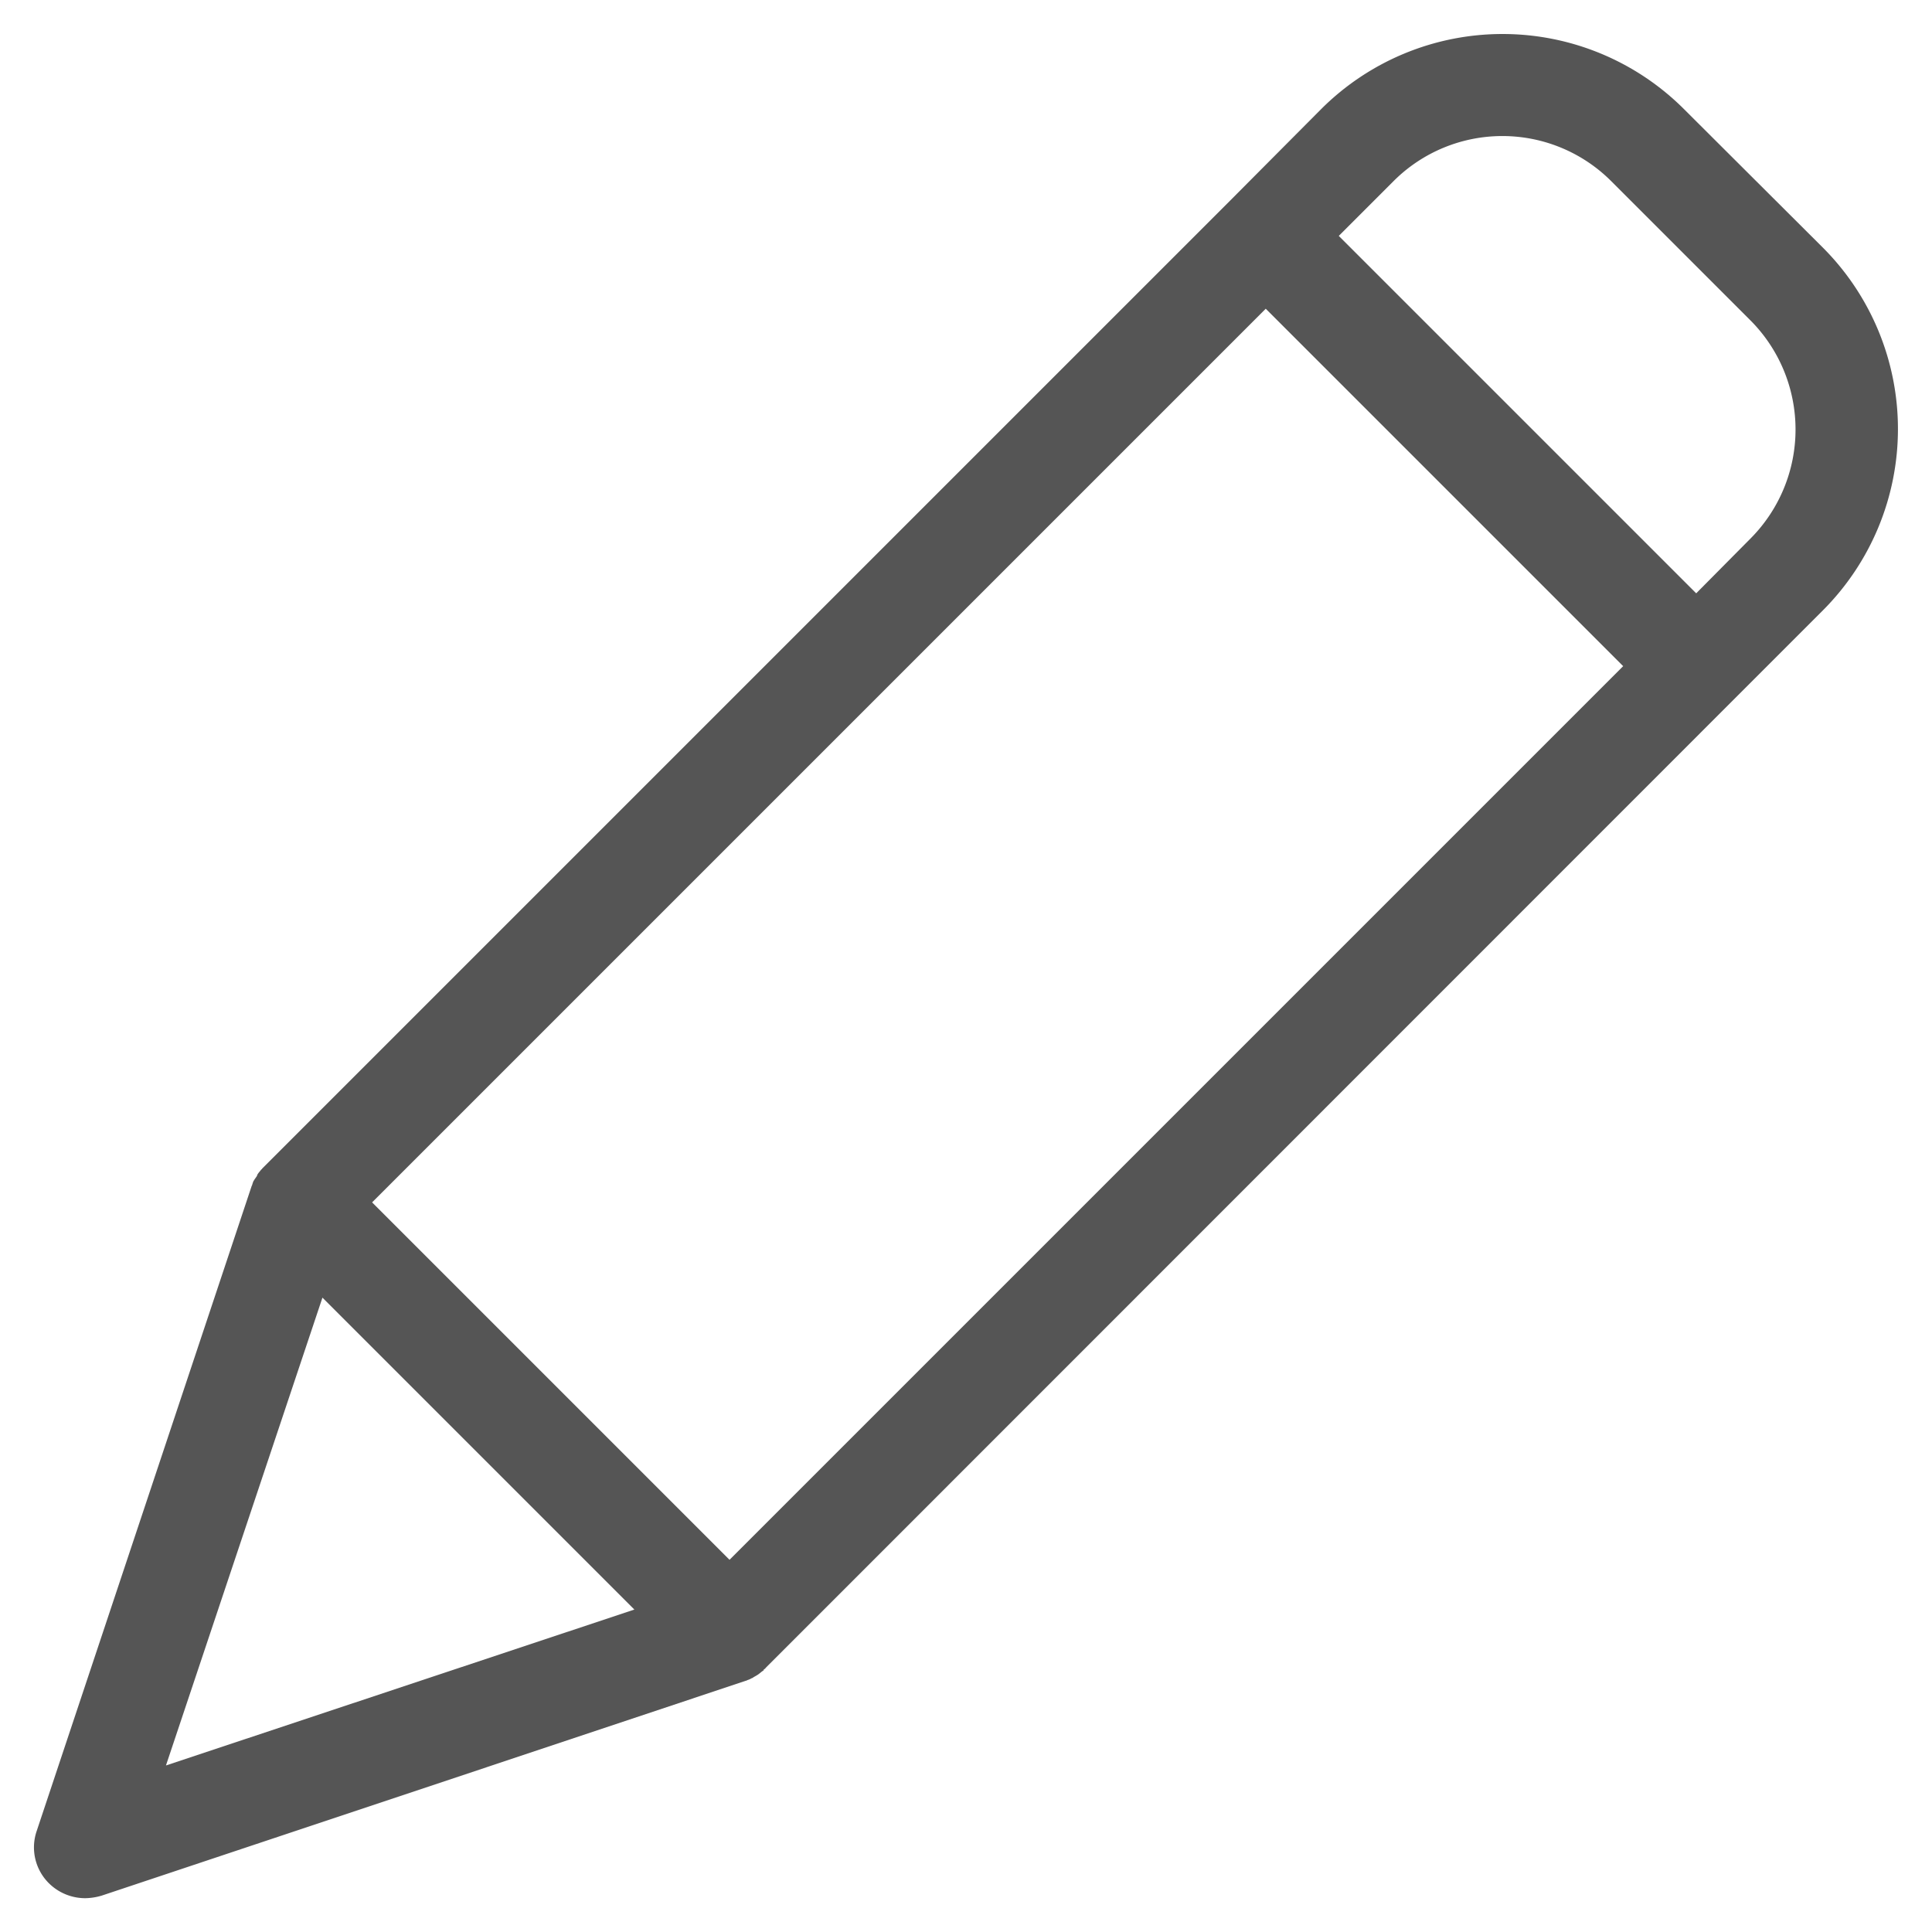 <svg xmlns="http://www.w3.org/2000/svg" xmlns:xlink="http://www.w3.org/1999/xlink" width="20" height="20" viewBox="0 0 20 20"><defs><style>.a{fill:#555;}.b{clip-path:url(#a);}</style><clipPath id="a"><rect class="a" width="20" height="20"/></clipPath></defs><g class="b"><path class="a" d="M17.08.775a2.657,2.657,0,0,0-3.755,0l-.94.945-10,10-.021.021c-.005.005-.005.011-.011.011-.011.016-.027.032-.037.048s-.005.005-.005.011-.016.027-.027.043-.005.01-.01.016-.011.027-.016.043-.005.005-.005.011L.028,18.6a.523.523,0,0,0,.127.542.534.534,0,0,0,.377.154.627.627,0,0,0,.17-.027l6.67-2.225c.005,0,.005,0,.011-.005a.192.192,0,0,0,.048-.021.019.019,0,0,0,.011-.005c.016-.011.037-.021.053-.032s.032-.026.048-.037.01-.005.01-.011.016-.01.021-.021L18.519,5.964a2.657,2.657,0,0,0,0-3.754ZM7.2,15.793l-3.7-3.7,9.251-9.251,3.7,3.7ZM2.986,13.079l3.229,3.229L1.366,17.922ZM17.77,5.22l-.563.568-3.7-3.7.568-.568a1.593,1.593,0,0,1,2.251,0l1.444,1.444A1.6,1.6,0,0,1,17.77,5.22Zm0,0" transform="translate(0.352 0.354)"/></g></svg>